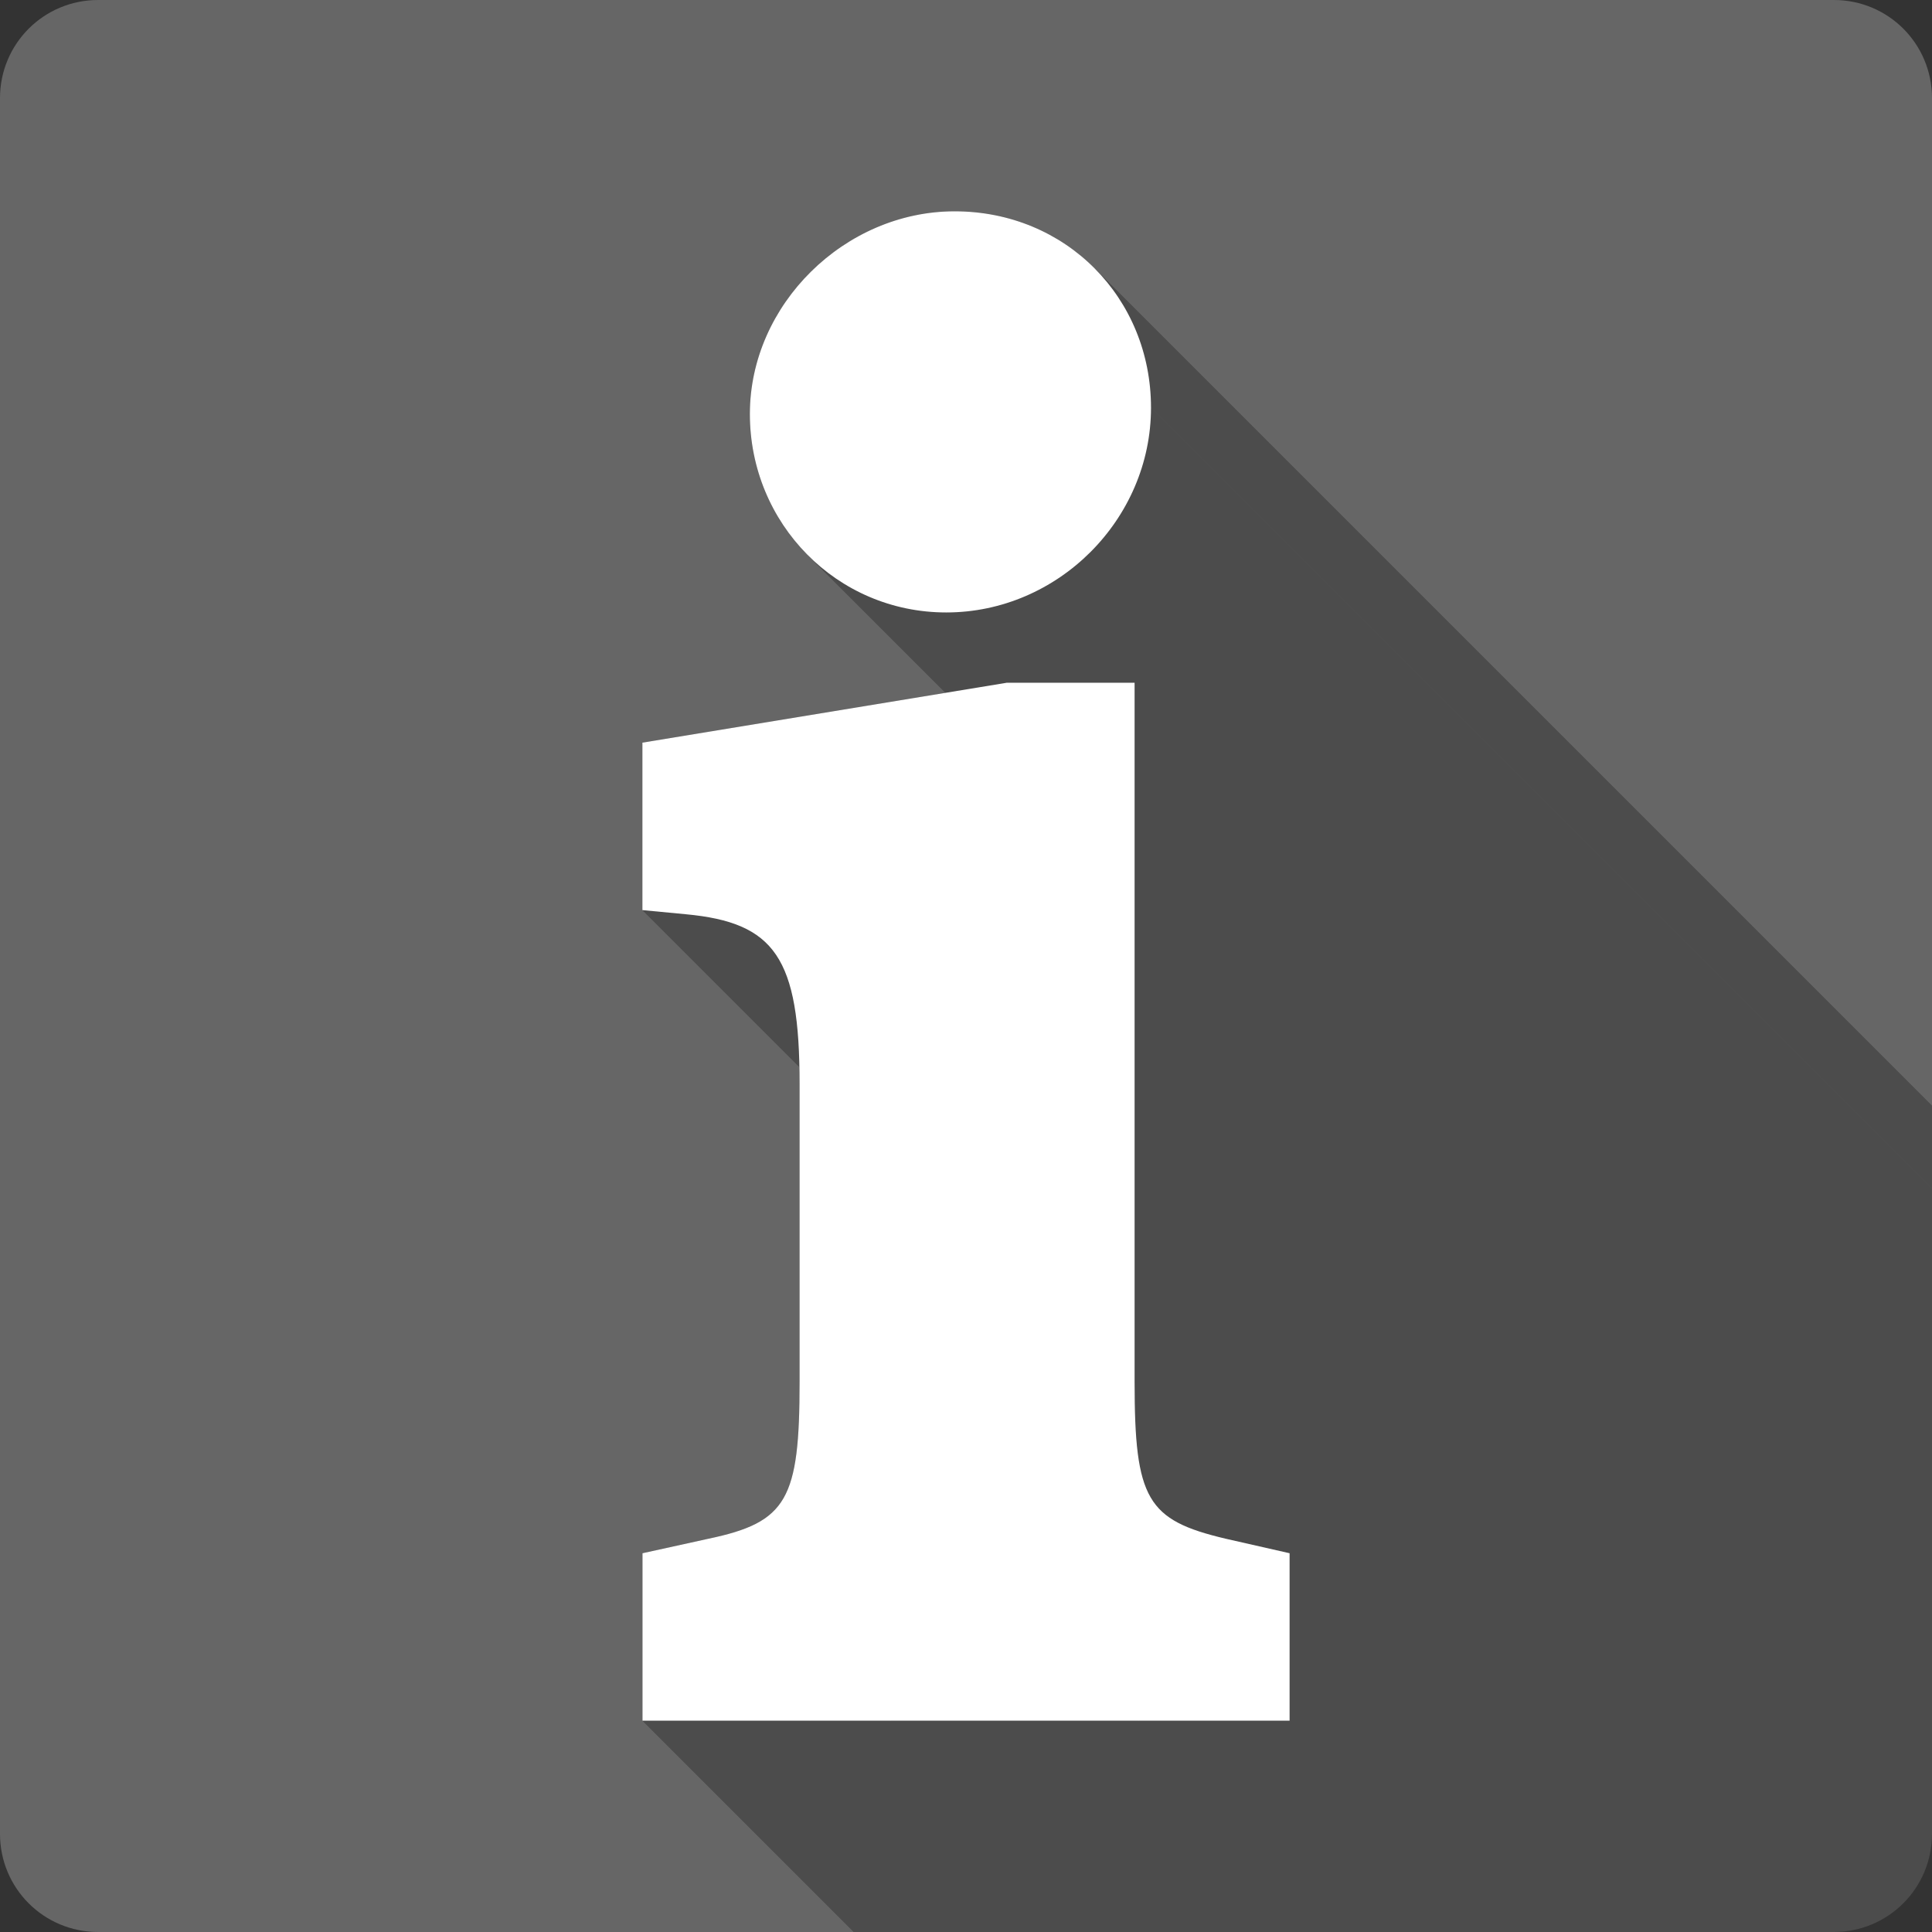 <?xml version="1.0" encoding="UTF-8" standalone="no"?>
<svg
   xmlns:dc="http://purl.org/dc/elements/1.1/"
   xmlns:cc="http://creativecommons.org/ns#"
   xmlns:rdf="http://www.w3.org/1999/02/22-rdf-syntax-ns#"
   xmlns:svg="http://www.w3.org/2000/svg"
   xmlns="http://www.w3.org/2000/svg"
   xmlns:sodipodi="http://sodipodi.sourceforge.net/DTD/sodipodi-0.dtd"
   xmlns:inkscape="http://www.inkscape.org/namespaces/inkscape"
   viewBox="0 0 512 512"
   id="svg2"
   version="1.1"
   inkscape:version="0.48.5 r10040"
   width="100%"
   height="100%"
   sodipodi:docname="document-info.svg">
  <rect x="0" y="0" width="512" height="512" fill="#333333" stroke="none"/>
  <sodipodi:namedview
     pagecolor="#ffffff"
     bordercolor="#666666"
     borderopacity="1"
     objecttolerance="10"
     gridtolerance="10"
     guidetolerance="10"
     inkscape:pageopacity="0"
     inkscape:pageshadow="2"
     inkscape:window-width="1306"
     inkscape:window-height="715"
     id="namedview230"
     showgrid="false"
     inkscape:zoom="0.4609375"
     inkscape:cx="-11.932203"
     inkscape:cy="256"
     inkscape:window-x="56"
     inkscape:window-y="28"
     inkscape:window-maximized="1"
     inkscape:current-layer="svg2" />
  <defs
     id="defs232">
    <clipPath
       clipPathUnits="userSpaceOnUse"
       id="clipPath3706">
      <path
         id="path3708"
         d="M 26,5.0000001e-7 C 11.603,5.0000001e-7 1.4999999e-6,11.603 1.4999999e-6,26 l 0,460 C 1.4999999e-6,500.397 11.603,512 26,512 L 486,512 c 14.397,0 26,-11.603 26,-26 L 512,26 C 512,11.603 500.397,5e-7 486,5e-7 l -460,0 z"
         style="fill:#666666;fill-opacity:1;stroke:none"
         inkscape:connector-curvature="0" />
    </clipPath>
  </defs>
  <path
     inkscape:connector-curvature="0"
     style="fill:#666666;fill-opacity:1;stroke:none"
     d="M 26,5.0000001e-7 C 11.603,5.0000001e-7 1.4999999e-6,11.603 1.4999999e-6,26 l 0,460 C 1.4999999e-6,500.397 11.603,512 26,512 L 486,512 c 14.397,0 26,-11.603 26,-26 L 512,26 C 512,11.603 500.397,5e-7 486,5e-7 l -460,0 z"
     id="rect2986" />
  <g
     style="fill:#000000;fill-rule:evenodd;opacity:0.25"
     id="g3505"
     clip-path="url(#clipPath3706)">
    <path
       inkscape:connector-curvature="0"
       d="m 252.975,56 c -29.052,0 -54.253,24.652 -54.253,53.703 l 388.909,388.909 c 0,-29.052 25.202,-53.703 54.253,-53.703 z"
       id="path3507"
       style="fill:#000000" />
    <path
       inkscape:connector-curvature="0"
       d="m 198.721,109.703 c 0,14.66 5.864,27.92 15.403,37.459 l 388.909,388.909 c -9.539,-9.539 -15.403,-22.799 -15.403,-37.459 z"
       id="path3509"
       style="fill:#000000" />
    <path
       inkscape:connector-curvature="0"
       d="m 214.124,147.163 c 9.364,9.364 22.271,15.144 36.65,15.144 l 388.909,388.909 c -14.379,0 -27.286,-5.779 -36.65,-15.144 z"
       id="path3511"
       style="fill:#000000" />
    <path
       inkscape:connector-curvature="0"
       d="m 250.775,162.307 c 29.602,0 54.253,-24.652 54.253,-54.253 l 388.909,388.909 c 0,29.602 -24.652,54.253 -54.253,54.253 z"
       id="path3513"
       style="fill:#000000" />
    <path
       inkscape:connector-curvature="0"
       d="m 305.028,108.053 c 0,-14.591 -5.67,-27.656 -15.061,-37.047 L 678.876,459.915 c 9.391,9.391 15.061,22.456 15.061,37.047 z"
       id="path3515"
       style="fill:#000000" />
    <path
       inkscape:connector-curvature="0"
       d="M 289.967,71.006 C 280.66,61.699 267.697,56 252.975,56 l 388.909,388.909 c 14.722,0 27.685,5.699 36.993,15.006 z"
       id="path3517"
       style="fill:#000000" />
    <path
       inkscape:connector-curvature="0"
       d="m 266.676,180.958 -96.431,15.851 388.909,388.909 96.431,-15.851 z"
       id="path3519"
       style="fill:#000000" />
    <path
       inkscape:connector-curvature="0"
       d="m 170.245,196.809 0,44.378 388.909,388.909 0,-44.378 z"
       id="path3521"
       style="fill:#000000" />
    <path
       inkscape:connector-curvature="0"
       d="m 170.245,241.187 11.526,1.1 388.909,388.909 -11.526,-1.1 z"
       id="path3523"
       style="fill:#000000" />
    <path
       inkscape:connector-curvature="0"
       d="m 181.77,242.287 c 9.873,0.922 16.763,3.093 21.436,7.765 l 388.909,388.909 c -4.673,-4.673 -11.562,-6.843 -21.436,-7.765 z"
       id="path3525"
       style="fill:#000000" />
    <path
       inkscape:connector-curvature="0"
       d="m 203.206,250.052 c 6.473,6.473 8.691,17.749 8.691,37.163 l 388.909,388.909 c 0,-19.414 -2.218,-30.689 -8.691,-37.163 z"
       id="path3527"
       style="fill:#000000" />
    <path
       inkscape:connector-curvature="0"
       d="m 211.897,287.214 0,78.93 388.909,388.909 0,-78.93 z"
       id="path3529"
       style="fill:#000000" />
    <path
       inkscape:connector-curvature="0"
       d="m 211.897,366.144 c 0,31.227 -3.3,37.252 -24.127,41.628 l 388.909,388.909 c 20.826,-4.375 24.127,-10.401 24.127,-41.628 z"
       id="path3531"
       style="fill:#000000" />
    <path
       inkscape:connector-curvature="0"
       d="m 187.771,407.772 -17.501,3.85 388.909,388.909 17.501,-3.85 z"
       id="path3533"
       style="fill:#000000" />
    <path
       inkscape:connector-curvature="0"
       d="m 170.27,411.622 0,44.378 388.909,388.909 0,-44.378 z"
       id="path3535"
       style="fill:#000000" />
    <path
       inkscape:connector-curvature="0"
       d="m 170.27,456 171.486,0 388.909,388.909 -171.486,0 z"
       id="path3537"
       style="fill:#000000" />
    <path
       inkscape:connector-curvature="0"
       d="m 341.755,456 0,-44.378 388.909,388.909 0,44.378 z"
       id="path3539"
       style="fill:#000000" />
    <path
       inkscape:connector-curvature="0"
       d="m 341.755,411.622 -16.951,-3.85 388.909,388.909 16.951,3.85 z"
       id="path3541"
       style="fill:#000000" />
    <path
       inkscape:connector-curvature="0"
       d="m 324.804,407.772 c -8.184,-1.935 -13.661,-3.956 -17.296,-7.59 l 388.909,388.909 c 3.634,3.634 9.112,5.655 17.296,7.59 z"
       id="path3543"
       style="fill:#000000" />
    <path
       inkscape:connector-curvature="0"
       d="m 307.509,400.182 c -5.615,-5.615 -6.831,-15.081 -6.831,-34.037 l 388.909,388.909 c 0,18.956 1.216,28.423 6.831,34.037 z"
       id="path3545"
       style="fill:#000000" />
    <path
       inkscape:connector-curvature="0"
       d="m 300.678,366.144 0,-185.212 388.909,388.909 0,185.212 z"
       id="path3547"
       style="fill:#000000" />
    <path
       inkscape:connector-curvature="0"
       d="m 300.678,180.933 -33.952,0 388.909,388.909 33.952,0 z"
       id="path3549"
       style="fill:#000000" />
  </g>
  <path
     style="fill:#ffffff;fill-rule:evenodd"
     inkscape:connector-curvature="0"
     id="path228"
     d="m 252.975,56 c -29.052,0 -54.253,24.652 -54.253,53.703 0,29.052 23.026,52.603 52.053,52.603 29.602,0 54.253,-24.652 54.253,-54.253 C 305.028,79.001 282.552,56 252.975,56 m 13.701,124.958 -96.431,15.851 v 44.378 l 11.526,1.1 c 23.551,2.2 30.127,11.501 30.127,44.928 v 78.93 c 0,31.227 -3.3,37.252 -24.127,41.628 l -17.501,3.85 V 456 H 341.755 V 411.622 L 324.804,407.772 C 303.978,402.847 300.678,397.371 300.678,366.144 V 180.933 h -33.952" />
</svg>
